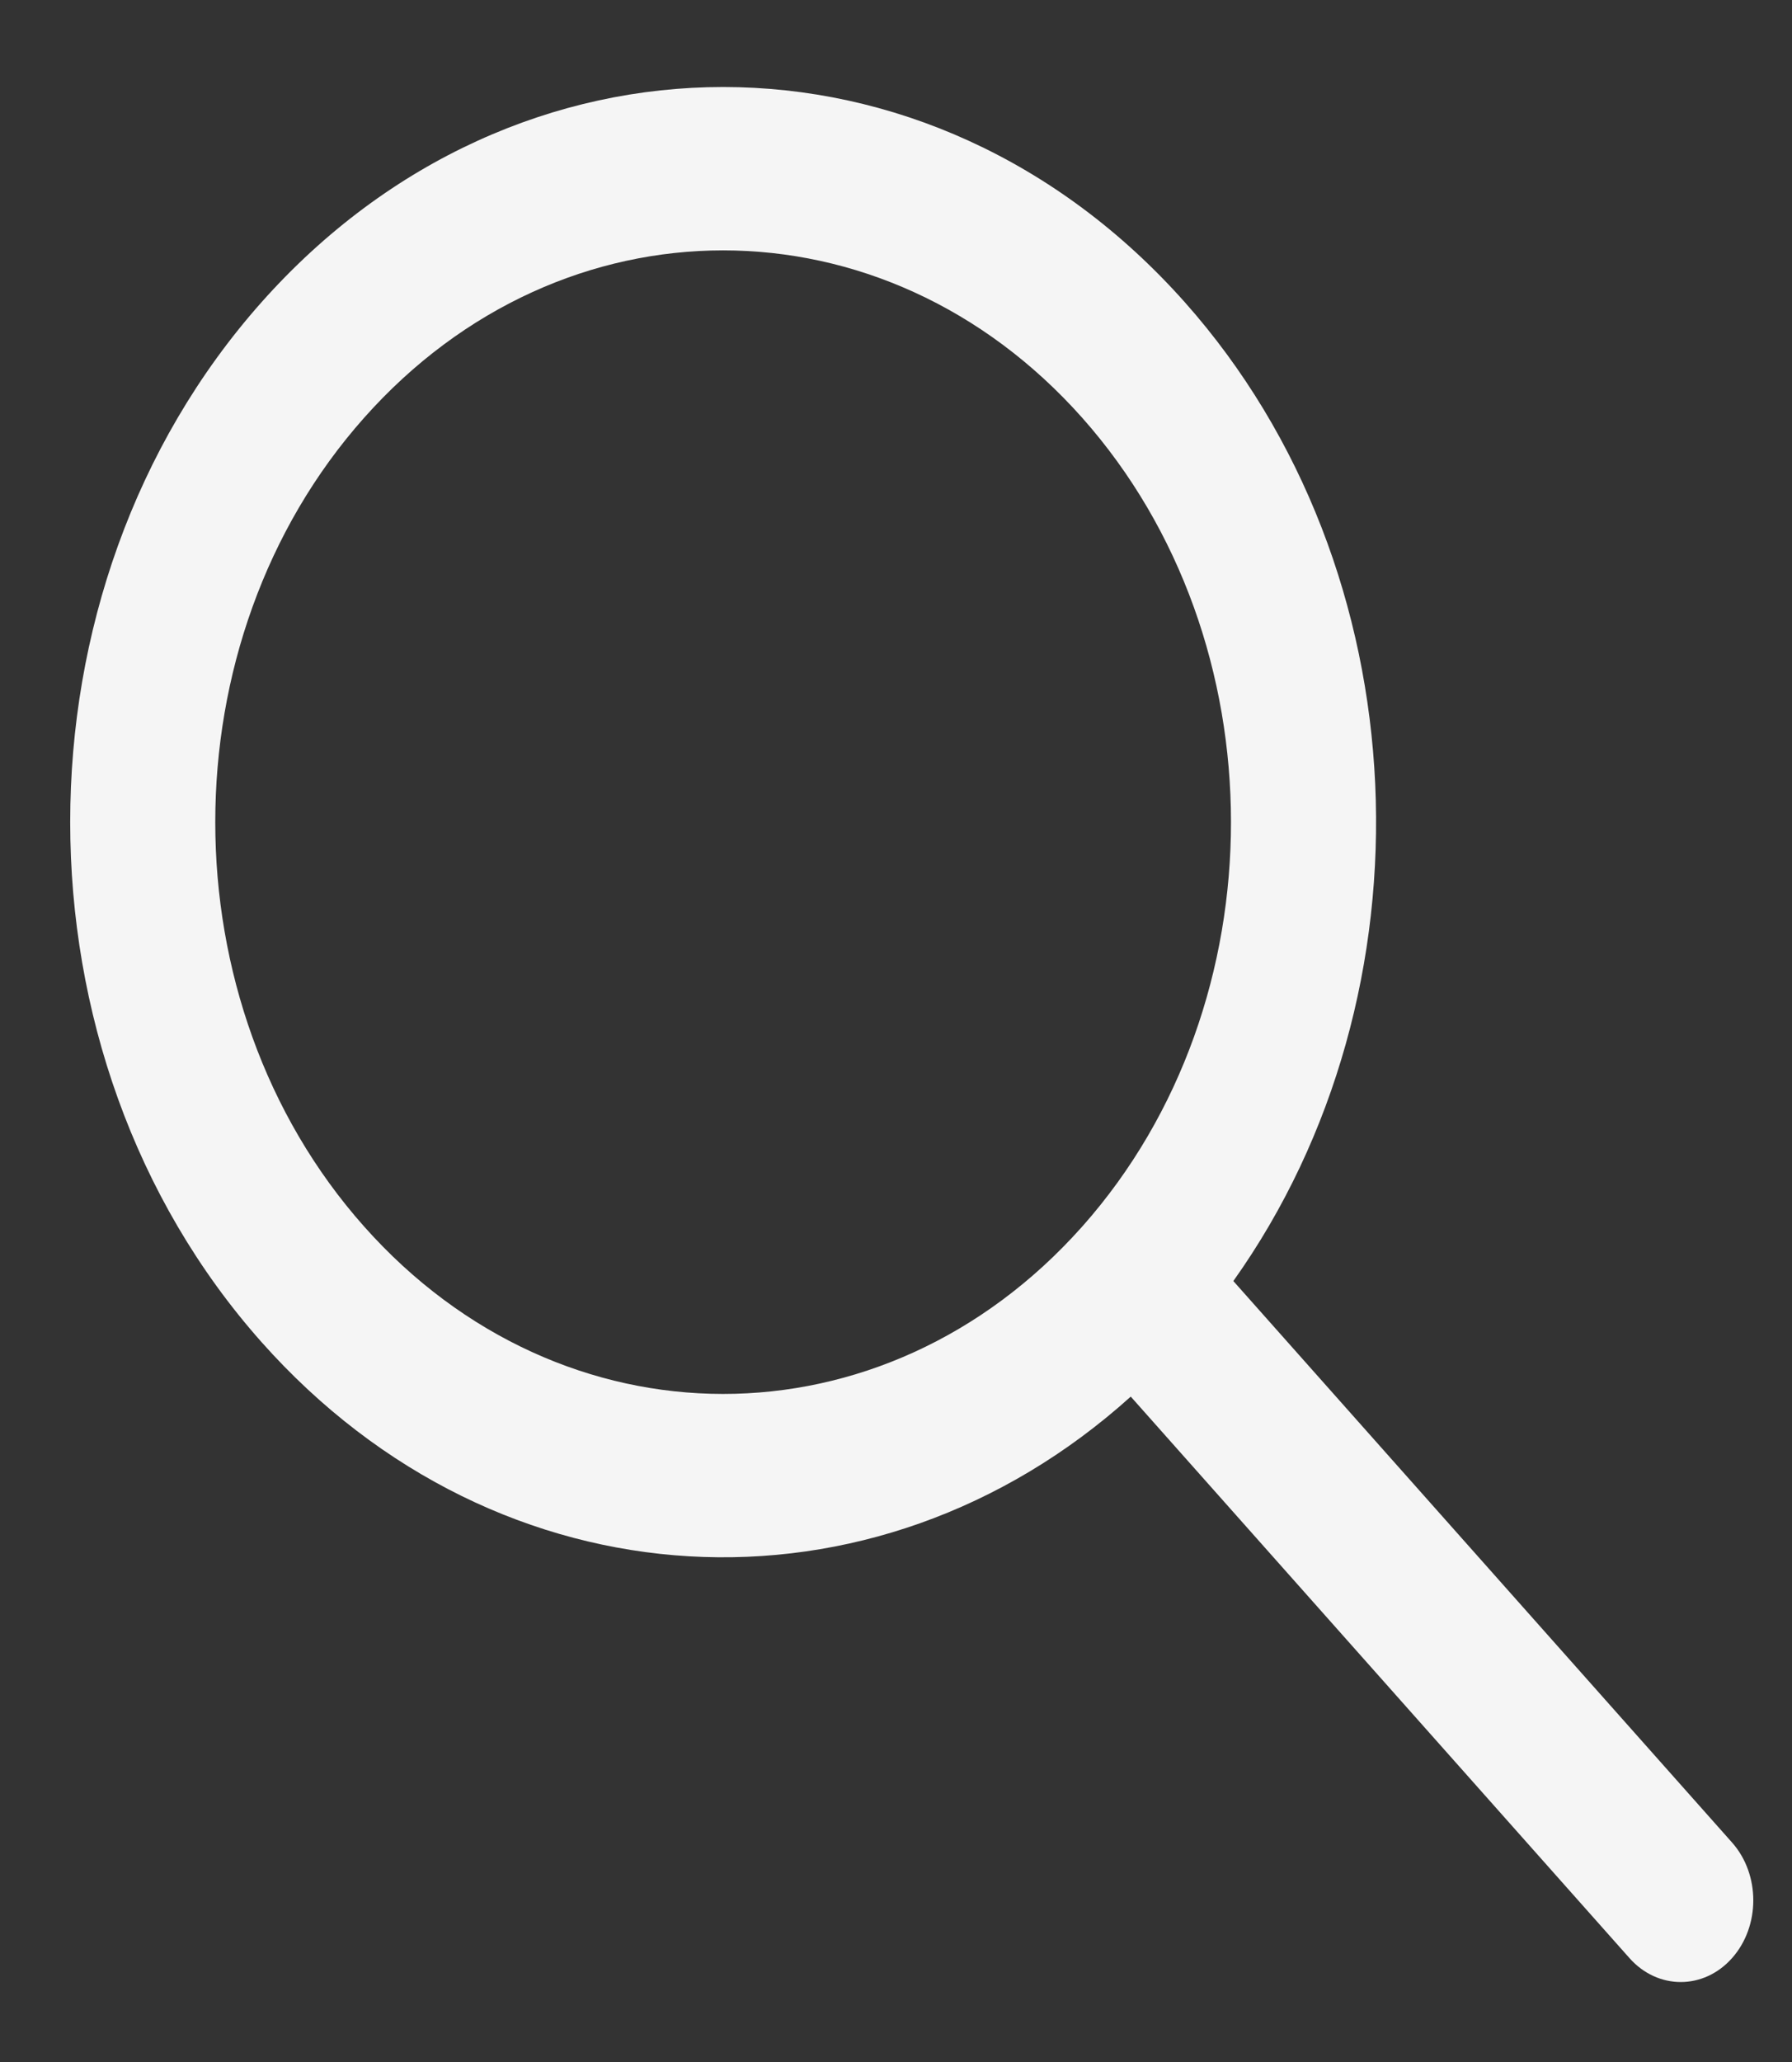 <svg width="20" height="23" viewBox="0 0 20 23" fill="none" xmlns="http://www.w3.org/2000/svg">
<rect x="0" y="0" width="20" height="23" fill="#333333" stroke="none"/>
<path fill-rule="evenodd" clip-rule="evenodd" d="M12.62 15.578C9.758 18.156 5.57 17.953 2.918 14.969C0.072 11.766 0.072 6.574 2.918 3.372C5.764 0.17 10.378 0.17 13.224 3.372C15.876 6.357 16.056 11.069 13.765 14.289L19.331 20.552C19.647 20.908 19.647 21.485 19.331 21.841C19.015 22.197 18.502 22.197 18.186 21.841L12.62 15.578ZM4.063 13.68C1.849 11.19 1.849 7.151 4.063 4.661C6.276 2.17 9.865 2.17 12.079 4.661C14.29 7.15 14.292 11.184 12.084 13.675C12.082 13.677 12.08 13.678 12.079 13.68C12.077 13.682 12.075 13.684 12.074 13.686C9.86 16.171 6.275 16.169 4.063 13.68Z" fill="#F5F5F5"/>
</svg>
